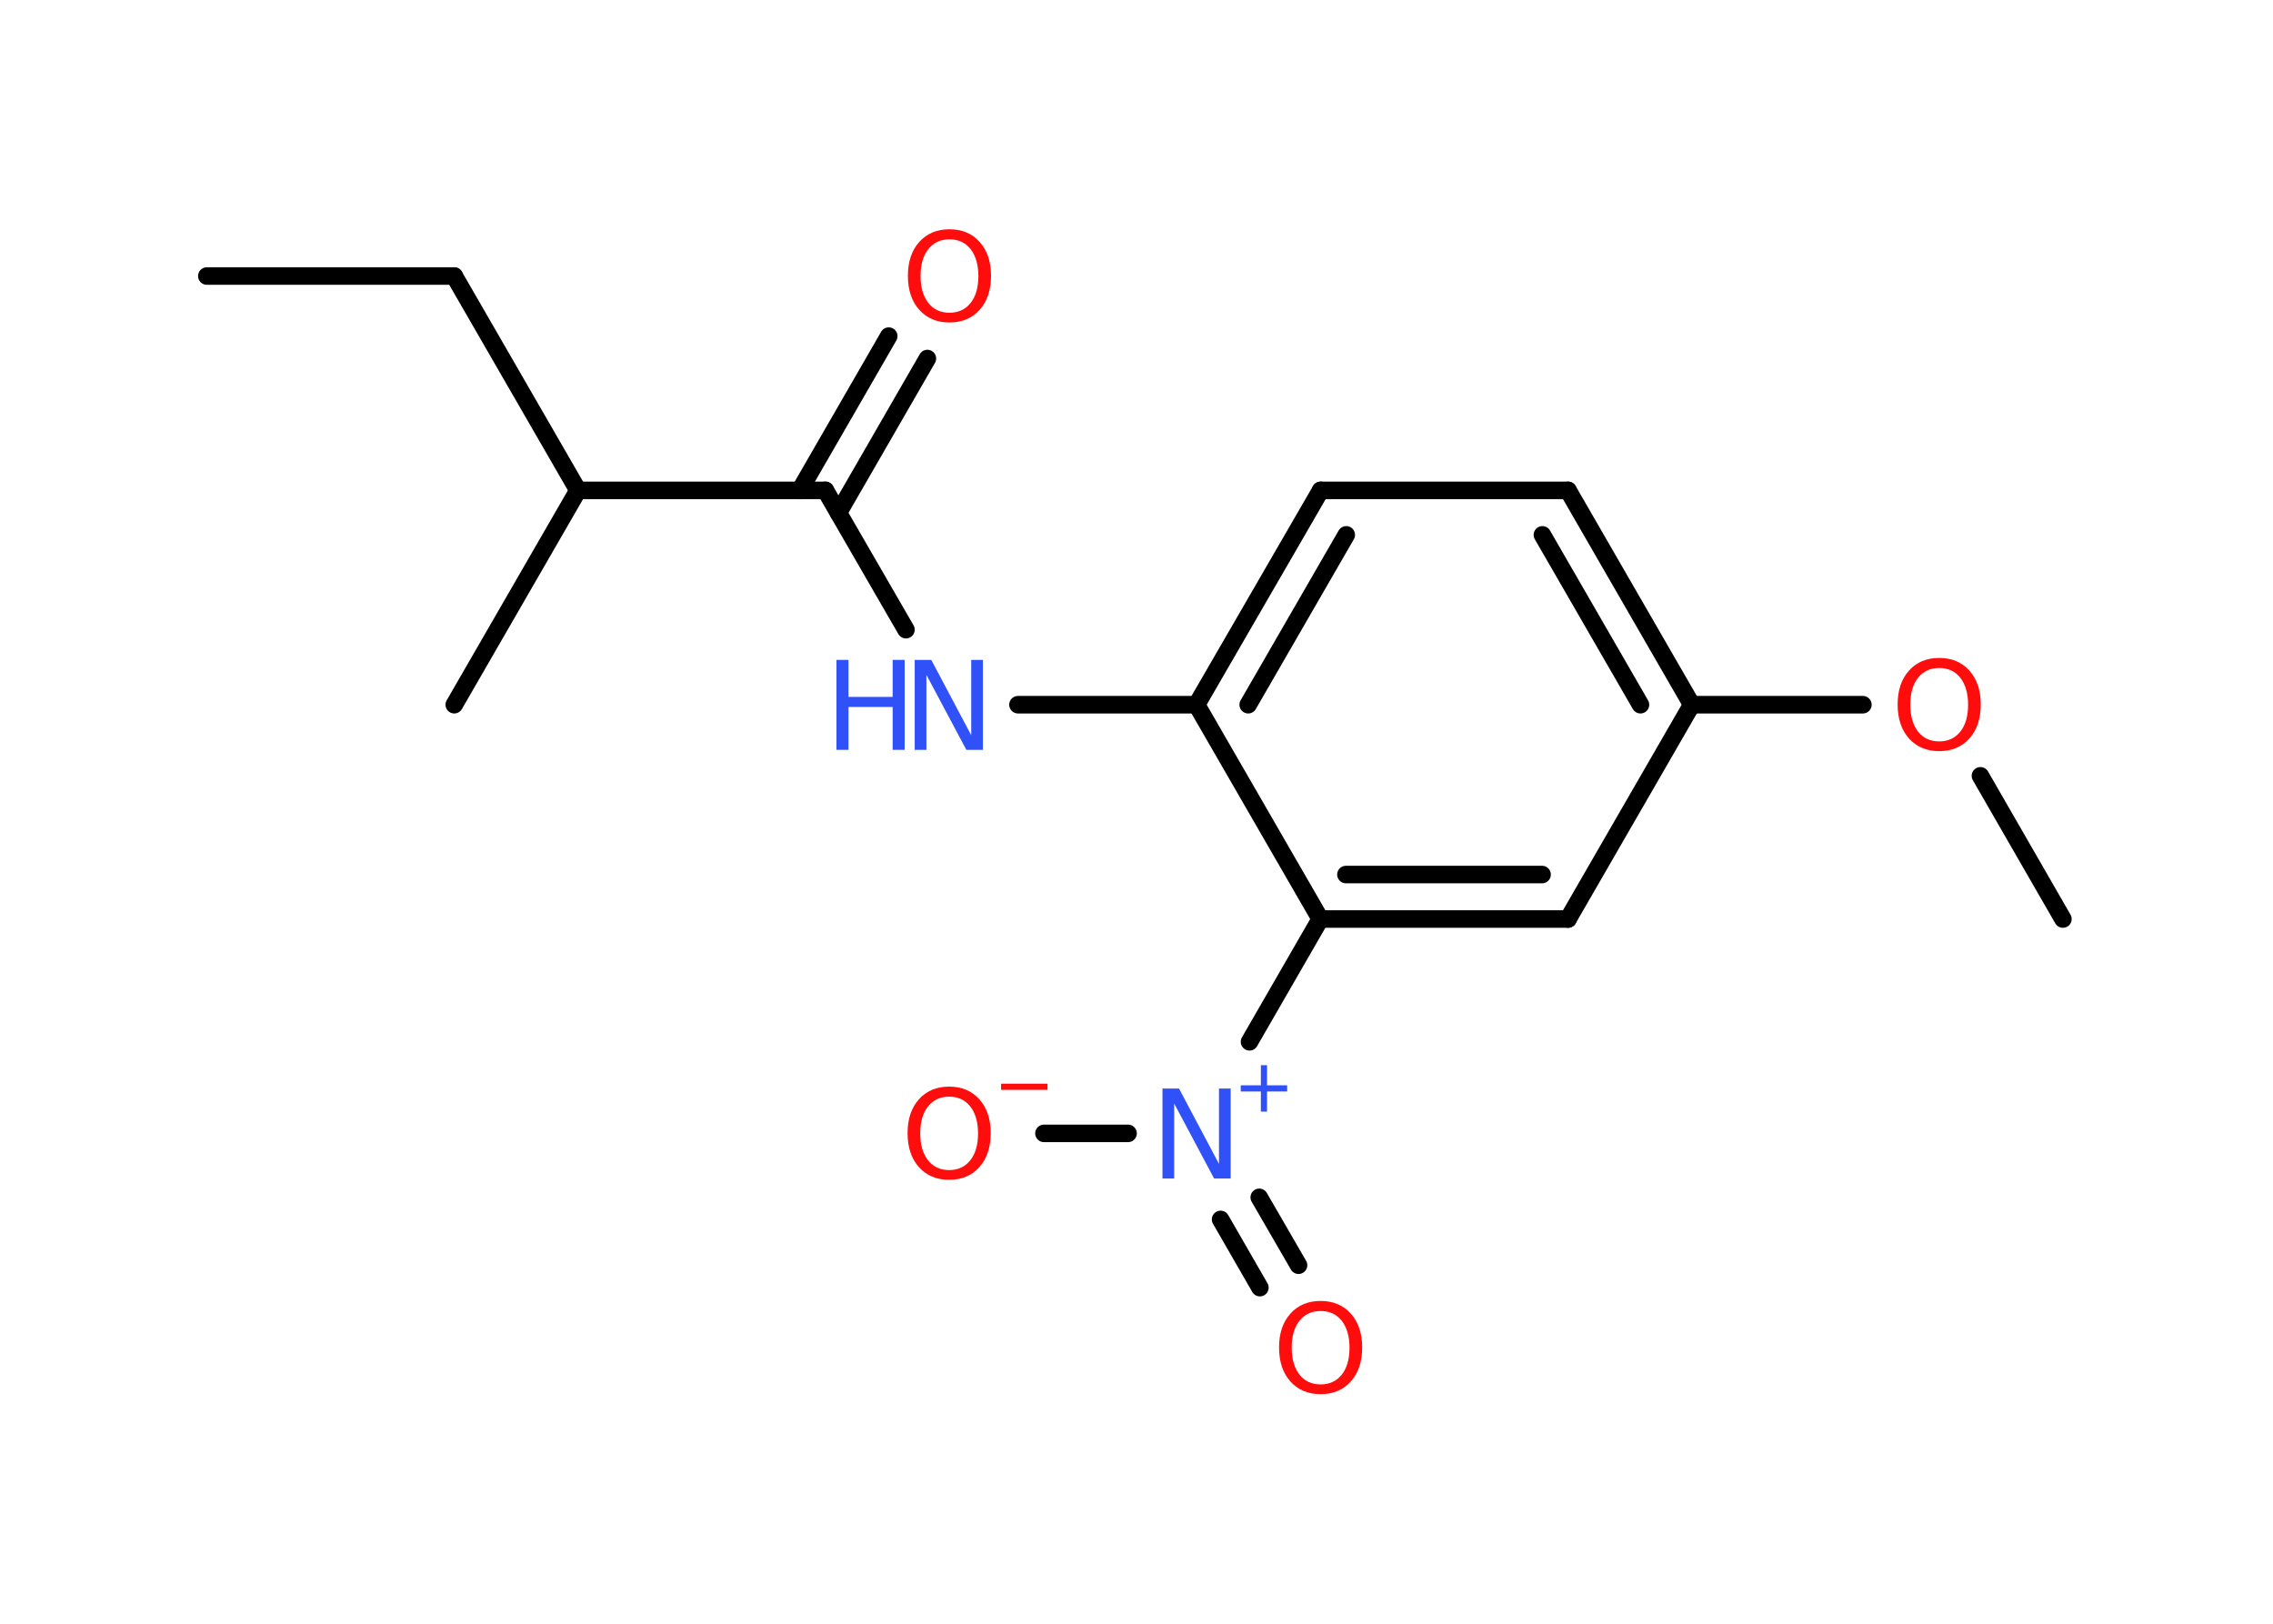 <?xml version='1.0' encoding='UTF-8'?>
<!DOCTYPE svg PUBLIC "-//W3C//DTD SVG 1.1//EN" "http://www.w3.org/Graphics/SVG/1.1/DTD/svg11.dtd">
<svg version='1.2' xmlns='http://www.w3.org/2000/svg' xmlns:xlink='http://www.w3.org/1999/xlink' width='70.0mm' height='50.0mm' viewBox='0 0 70.0 50.0'>
  <desc>Generated by the Chemistry Development Kit (http://github.com/cdk)</desc>
  <g stroke-linecap='round' stroke-linejoin='round' stroke='#000000' stroke-width='.54' fill='#FF0D0D'>
    <rect x='.0' y='.0' width='70.0' height='50.0' fill='#FFFFFF' stroke='none'/>
    <g id='mol1' class='mol'>
      <line id='mol1bnd1' class='bond' x1='6.37' y1='8.5' x2='13.99' y2='8.5'/>
      <line id='mol1bnd2' class='bond' x1='13.99' y1='8.5' x2='17.8' y2='15.1'/>
      <line id='mol1bnd3' class='bond' x1='17.8' y1='15.1' x2='13.99' y2='21.7'/>
      <line id='mol1bnd4' class='bond' x1='17.8' y1='15.1' x2='25.42' y2='15.1'/>
      <g id='mol1bnd5' class='bond'>
        <line x1='24.63' y1='15.1' x2='27.37' y2='10.35'/>
        <line x1='25.82' y1='15.79' x2='28.56' y2='11.04'/>
      </g>
      <line id='mol1bnd6' class='bond' x1='25.42' y1='15.1' x2='27.9' y2='19.39'/>
      <line id='mol1bnd7' class='bond' x1='31.35' y1='21.7' x2='36.85' y2='21.7'/>
      <g id='mol1bnd8' class='bond'>
        <line x1='40.67' y1='15.1' x2='36.85' y2='21.7'/>
        <line x1='41.46' y1='16.47' x2='38.44' y2='21.7'/>
      </g>
      <line id='mol1bnd9' class='bond' x1='40.67' y1='15.1' x2='48.29' y2='15.1'/>
      <g id='mol1bnd10' class='bond'>
        <line x1='52.1' y1='21.7' x2='48.29' y2='15.1'/>
        <line x1='50.52' y1='21.7' x2='47.5' y2='16.47'/>
      </g>
      <line id='mol1bnd11' class='bond' x1='52.1' y1='21.7' x2='57.37' y2='21.7'/>
      <line id='mol1bnd12' class='bond' x1='60.99' y1='23.89' x2='63.53' y2='28.3'/>
      <line id='mol1bnd13' class='bond' x1='52.1' y1='21.7' x2='48.29' y2='28.3'/>
      <g id='mol1bnd14' class='bond'>
        <line x1='40.66' y1='28.3' x2='48.29' y2='28.3'/>
        <line x1='41.45' y1='26.93' x2='47.49' y2='26.93'/>
      </g>
      <line id='mol1bnd15' class='bond' x1='36.85' y1='21.7' x2='40.66' y2='28.3'/>
      <line id='mol1bnd16' class='bond' x1='40.66' y1='28.3' x2='38.48' y2='32.08'/>
      <g id='mol1bnd17' class='bond'>
        <line x1='38.78' y1='36.87' x2='39.99' y2='38.96'/>
        <line x1='37.59' y1='37.55' x2='38.8' y2='39.65'/>
      </g>
      <line id='mol1bnd18' class='bond' x1='34.74' y1='34.9' x2='32.15' y2='34.9'/>
      <path id='mol1atm6' class='atom' d='M29.24 7.37q-.41 .0 -.65 .3q-.24 .3 -.24 .83q.0 .52 .24 .83q.24 .3 .65 .3q.41 .0 .65 -.3q.24 -.3 .24 -.83q.0 -.52 -.24 -.83q-.24 -.3 -.65 -.3zM29.24 7.06q.58 .0 .93 .39q.35 .39 .35 1.04q.0 .66 -.35 1.05q-.35 .39 -.93 .39q-.58 .0 -.93 -.39q-.35 -.39 -.35 -1.05q.0 -.65 .35 -1.04q.35 -.39 .93 -.39z' stroke='none'/>
      <g id='mol1atm7' class='atom'>
        <path d='M28.18 20.32h.5l1.23 2.32v-2.32h.36v2.77h-.51l-1.23 -2.31v2.31h-.36v-2.77z' stroke='none' fill='#3050F8'/>
        <path d='M25.76 20.32h.37v1.14h1.36v-1.14h.37v2.77h-.37v-1.32h-1.36v1.32h-.37v-2.77z' stroke='none' fill='#3050F8'/>
      </g>
      <path id='mol1atm12' class='atom' d='M59.72 20.57q-.41 .0 -.65 .3q-.24 .3 -.24 .83q.0 .52 .24 .83q.24 .3 .65 .3q.41 .0 .65 -.3q.24 -.3 .24 -.83q.0 -.52 -.24 -.83q-.24 -.3 -.65 -.3zM59.72 20.26q.58 .0 .93 .39q.35 .39 .35 1.04q.0 .66 -.35 1.05q-.35 .39 -.93 .39q-.58 .0 -.93 -.39q-.35 -.39 -.35 -1.05q.0 -.65 .35 -1.04q.35 -.39 .93 -.39z' stroke='none'/>
      <g id='mol1atm16' class='atom'>
        <path d='M35.81 33.52h.5l1.23 2.32v-2.32h.36v2.77h-.51l-1.23 -2.31v2.31h-.36v-2.77z' stroke='none' fill='#3050F8'/>
        <path d='M39.02 32.8v.62h.62v.19h-.62v.62h-.19v-.62h-.62v-.19h.62v-.62h.19z' stroke='none' fill='#3050F8'/>
      </g>
      <path id='mol1atm17' class='atom' d='M40.67 40.37q-.41 .0 -.65 .3q-.24 .3 -.24 .83q.0 .52 .24 .83q.24 .3 .65 .3q.41 .0 .65 -.3q.24 -.3 .24 -.83q.0 -.52 -.24 -.83q-.24 -.3 -.65 -.3zM40.67 40.06q.58 .0 .93 .39q.35 .39 .35 1.04q.0 .66 -.35 1.05q-.35 .39 -.93 .39q-.58 .0 -.93 -.39q-.35 -.39 -.35 -1.05q.0 -.65 .35 -1.04q.35 -.39 .93 -.39z' stroke='none'/>
      <g id='mol1atm18' class='atom'>
        <path d='M29.23 33.77q-.41 .0 -.65 .3q-.24 .3 -.24 .83q.0 .52 .24 .83q.24 .3 .65 .3q.41 .0 .65 -.3q.24 -.3 .24 -.83q.0 -.52 -.24 -.83q-.24 -.3 -.65 -.3zM29.23 33.46q.58 .0 .93 .39q.35 .39 .35 1.04q.0 .66 -.35 1.05q-.35 .39 -.93 .39q-.58 .0 -.93 -.39q-.35 -.39 -.35 -1.05q.0 -.65 .35 -1.04q.35 -.39 .93 -.39z' stroke='none'/>
        <path d='M30.83 33.37h1.43v.19h-1.43v-.19z' stroke='none'/>
      </g>
    </g>
  </g>
</svg>

